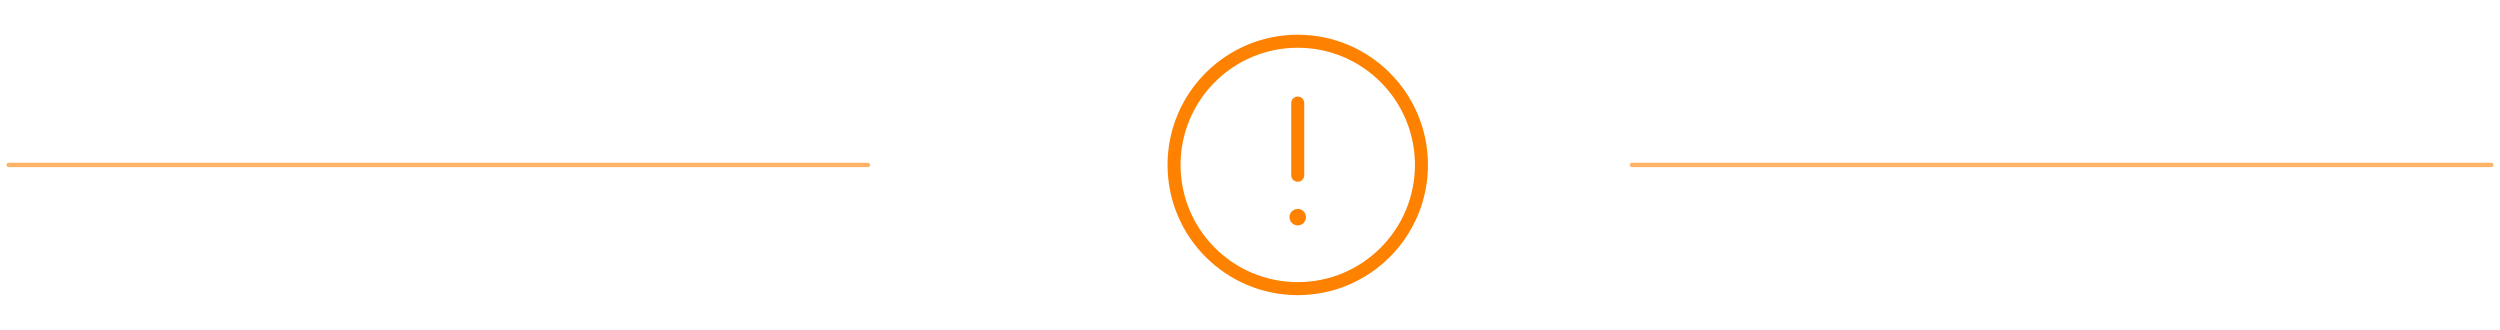 <svg width="576" height="76" viewBox="0 0 576 76" fill="none" xmlns="http://www.w3.org/2000/svg">
<g filter="url(#filter0_f_1141_133)">
<path d="M2 38H200" stroke="#FE8100" stroke-opacity="0.6" stroke-linecap="round"/>
</g>
<g filter="url(#filter1_f_1141_133)">
<path d="M376 38H475H574" stroke="#FE8100" stroke-opacity="0.6" stroke-linecap="round"/>
</g>
<g clip-path="url(#clip0_1141_133)">
<path d="M299 66.5C314.74 66.5 327.5 53.74 327.5 38C327.5 22.26 314.74 9.5 299 9.5C283.26 9.5 270.5 22.26 270.5 38C270.5 53.74 283.26 66.5 299 66.5Z" stroke="#FE8100" stroke-width="3" stroke-linecap="round" stroke-linejoin="round"/>
<path d="M299 23.75V40.375" stroke="#FE8100" stroke-width="3" stroke-linecap="round" stroke-linejoin="round"/>
<path d="M299 51.933C300.049 51.933 300.9 51.082 300.9 50.033C300.9 48.983 300.049 48.133 299 48.133C297.95 48.133 297.1 48.983 297.1 50.033C297.1 51.082 297.95 51.933 299 51.933Z" fill="#FE8100"/>
</g>
<defs>
<filter id="filter0_f_1141_133" x="0.5" y="36.5" width="201" height="3" filterUnits="userSpaceOnUse" color-interpolation-filters="sRGB">
<feFlood flood-opacity="0" result="BackgroundImageFix"/>
<feBlend mode="normal" in="SourceGraphic" in2="BackgroundImageFix" result="shape"/>
<feGaussianBlur stdDeviation="0.5" result="effect1_foregroundBlur_1141_133"/>
</filter>
<filter id="filter1_f_1141_133" x="374.5" y="36.5" width="201" height="3" filterUnits="userSpaceOnUse" color-interpolation-filters="sRGB">
<feFlood flood-opacity="0" result="BackgroundImageFix"/>
<feBlend mode="normal" in="SourceGraphic" in2="BackgroundImageFix" result="shape"/>
<feGaussianBlur stdDeviation="0.5" result="effect1_foregroundBlur_1141_133"/>
</filter>
<clipPath id="clip0_1141_133">
<rect width="76" height="76" fill="white" transform="translate(261)"/>
</clipPath>
</defs>
</svg>
